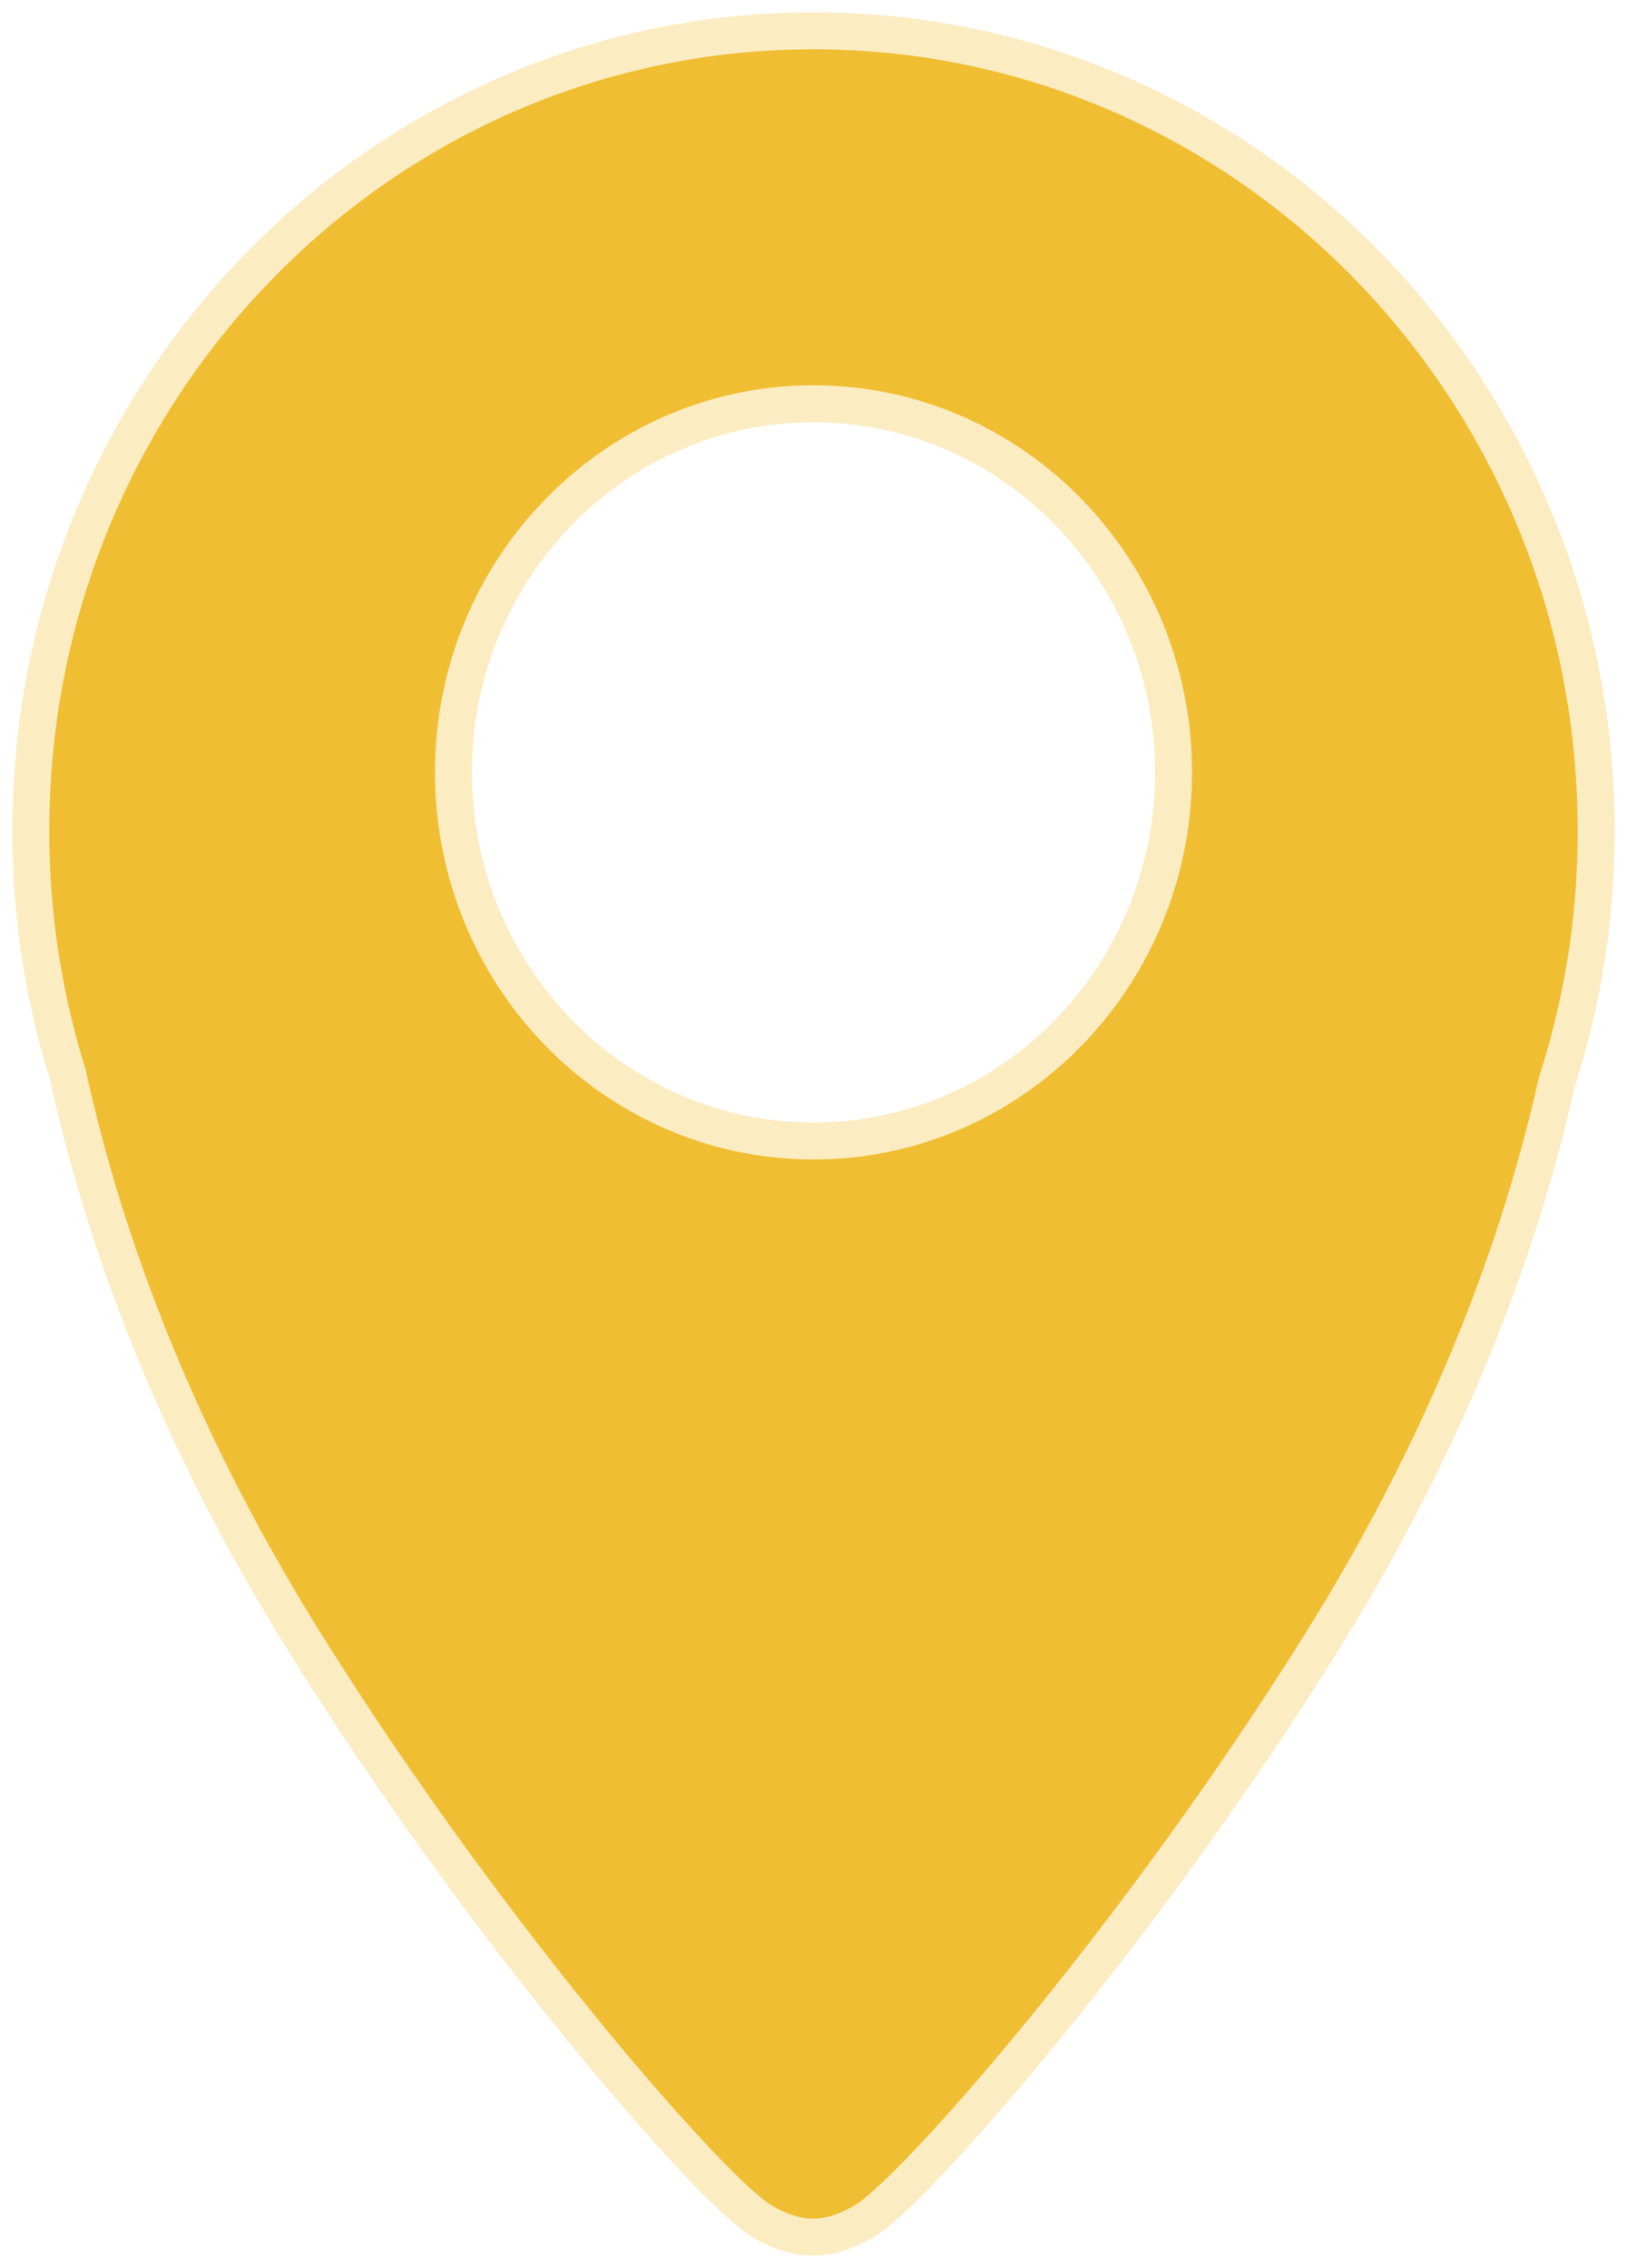 <svg xmlns="http://www.w3.org/2000/svg" width="66" height="92"><path fill="#F0BE32" fill-rule="evenodd" stroke="#F0BE32" stroke-opacity=".3" stroke-width="3" d="M3.475 43.39A32.34 32.34 0 0 1 2 33.703C2 16.193 15.88 2 33 2c17.12 0 31 14.193 31 31.702 0 3.49-.551 6.847-1.57 9.987-1.118 5.004-3.544 13.03-9.395 22.436-7.458 11.992-16.634 22.392-18.433 23.38-.622.342-1.16.507-1.617.494-.456.013-.995-.152-1.616-.493-1.799-.989-10.975-11.39-18.433-23.38C6.968 56.528 4.563 48.37 3.475 43.39zM33 47.035c8.48 0 15.355-7.03 15.355-15.703C48.355 22.66 41.48 15.63 33 15.63s-15.355 7.03-15.355 15.702c0 8.673 6.875 15.703 15.355 15.703z"/></svg>